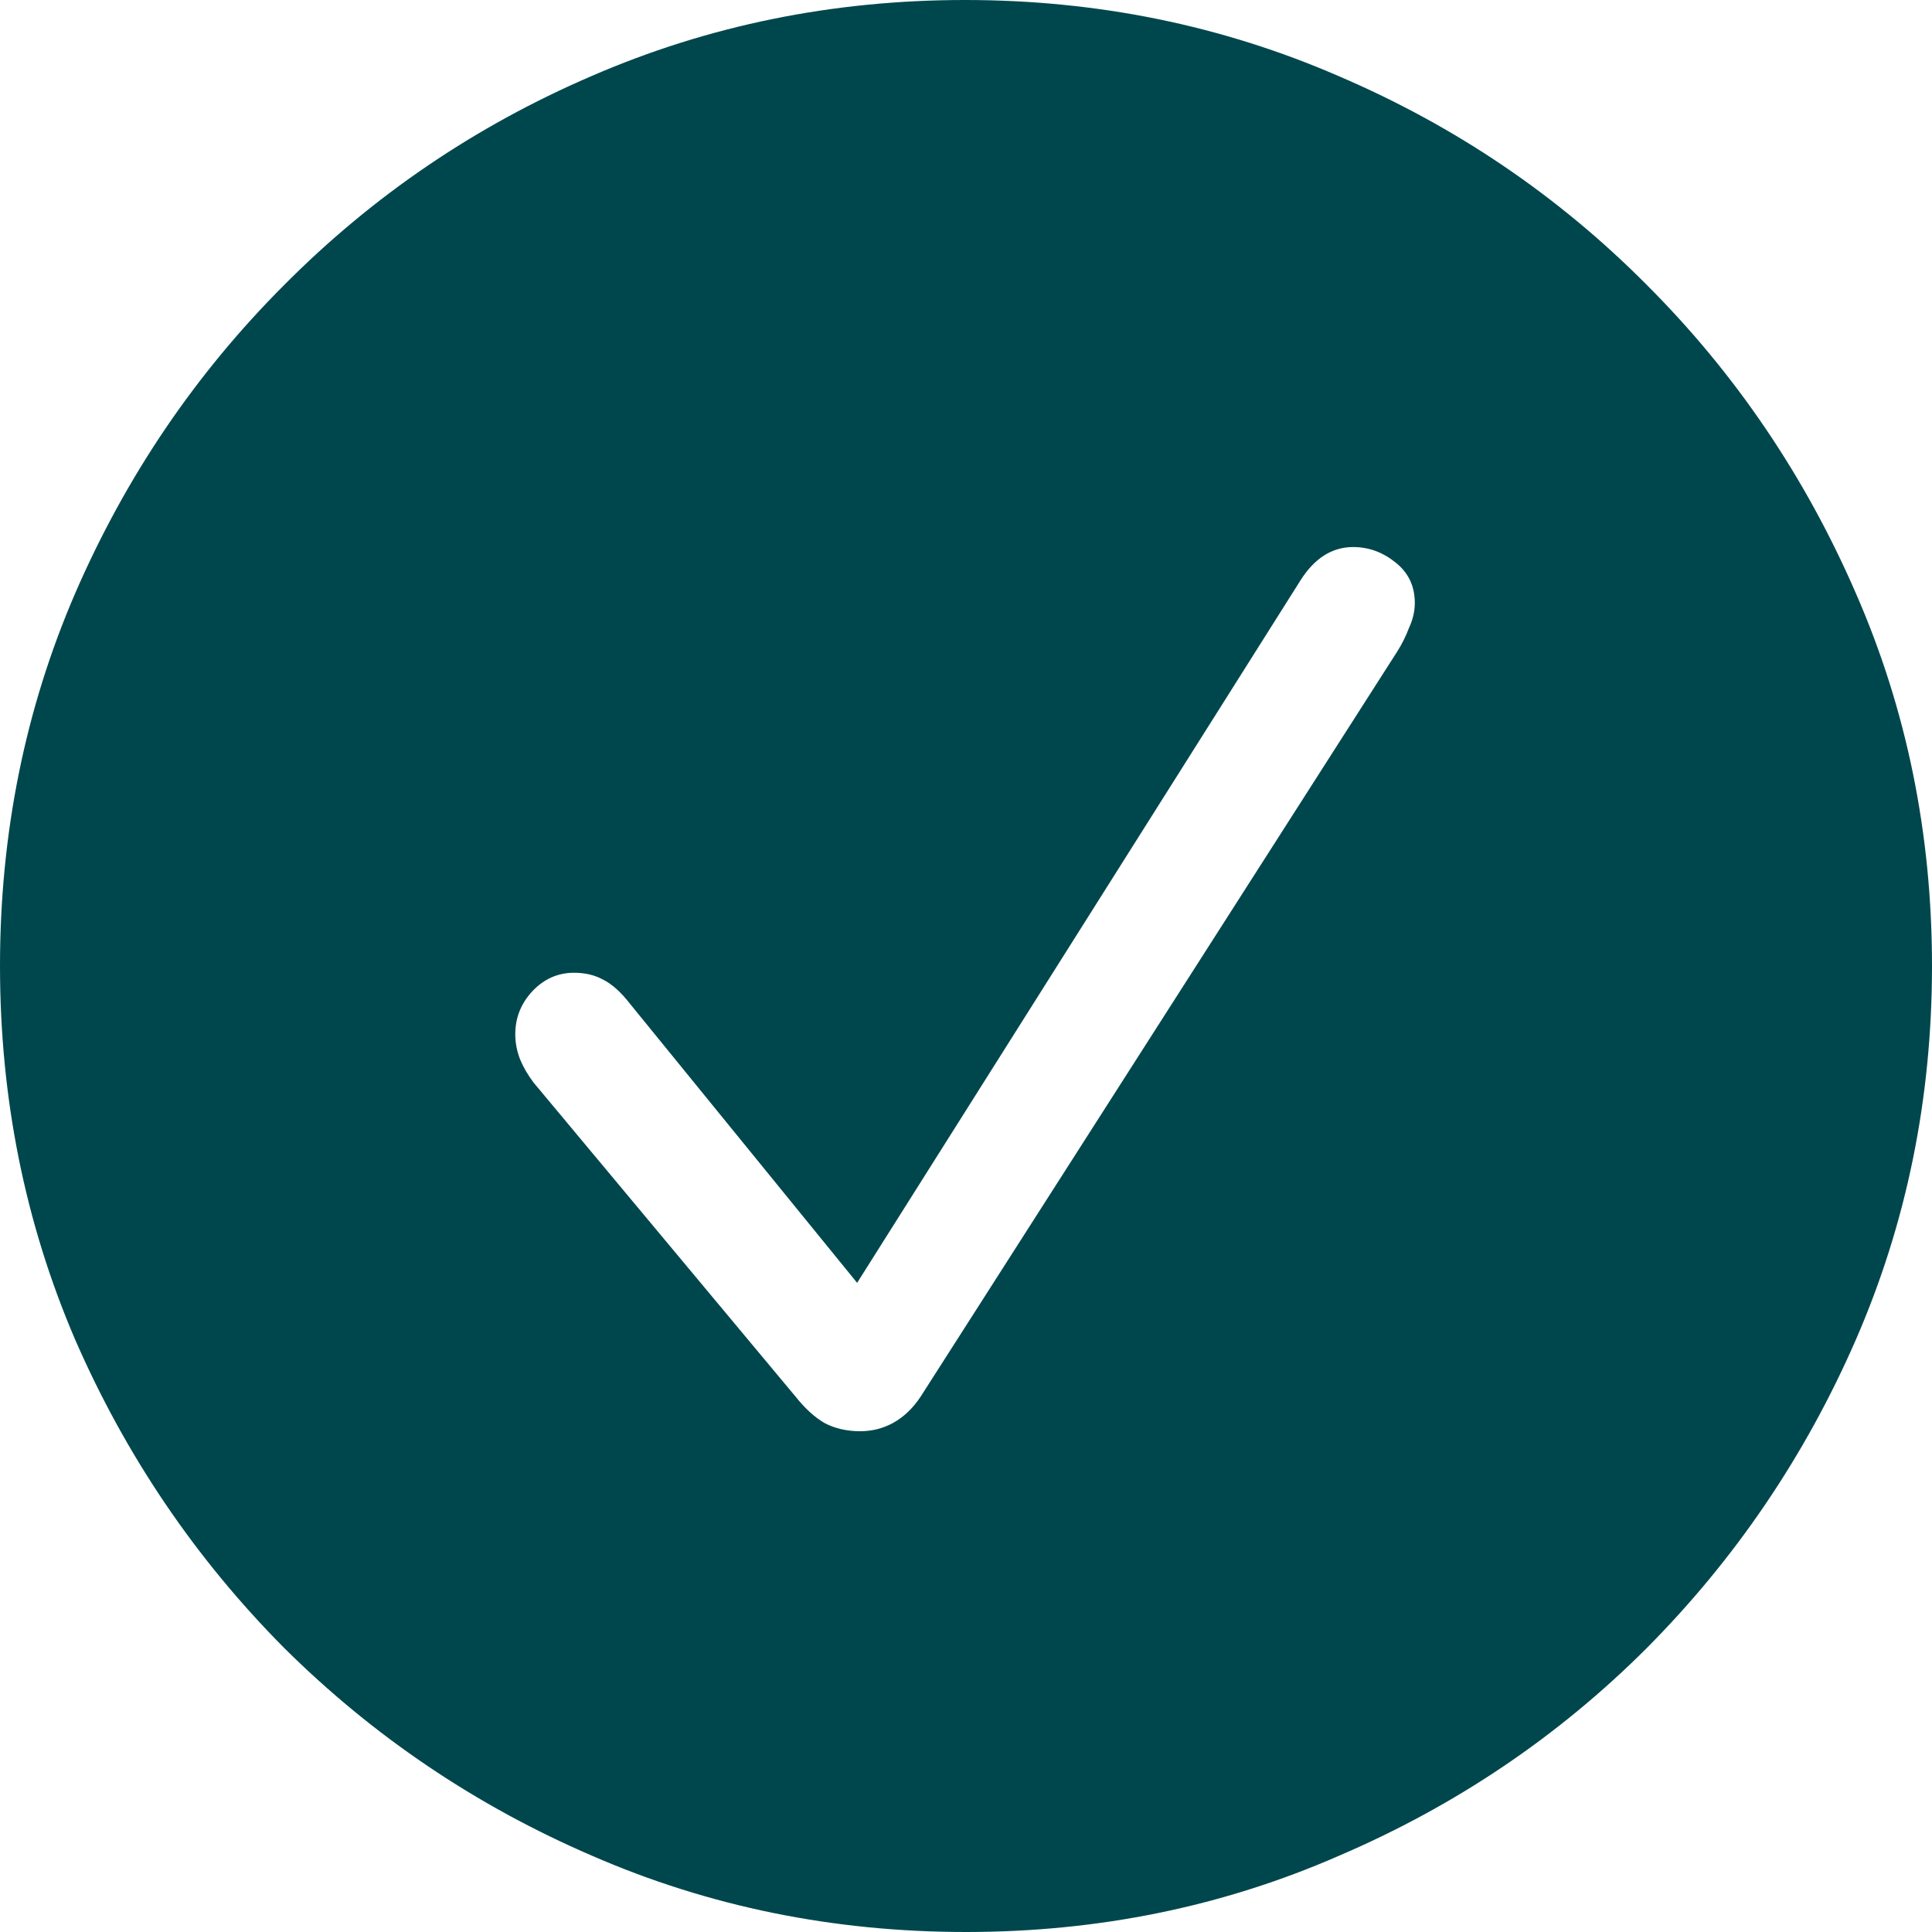 <svg width="20" height="20" viewBox="0 0 20 20" fill="none" xmlns="http://www.w3.org/2000/svg">
<path d="M10 20C8.631 20 7.341 19.738 6.132 19.212C4.929 18.694 3.865 17.976 2.941 17.059C2.024 16.135 1.303 15.072 0.778 13.868C0.259 12.659 0 11.369 0 10C0 8.631 0.259 7.345 0.778 6.142C1.303 4.932 2.024 3.868 2.941 2.951C3.858 2.027 4.919 1.306 6.122 0.788C7.331 0.263 8.621 0 9.99 0C11.359 0 12.649 0.263 13.858 0.788C15.068 1.306 16.132 2.027 17.049 2.951C17.966 3.868 18.687 4.932 19.212 6.142C19.738 7.345 20 8.631 20 10C20 11.369 19.738 12.659 19.212 13.868C18.687 15.072 17.966 16.135 17.049 17.059C16.132 17.976 15.068 18.694 13.858 19.212C12.655 19.738 11.369 20 10 20ZM8.903 14.816C9.03 14.816 9.146 14.786 9.252 14.726C9.359 14.666 9.452 14.576 9.531 14.457L14.467 6.74C14.513 6.667 14.553 6.587 14.586 6.5C14.626 6.414 14.646 6.328 14.646 6.241C14.646 6.068 14.58 5.929 14.447 5.823C14.314 5.716 14.168 5.663 14.008 5.663C13.789 5.663 13.606 5.779 13.46 6.012L8.873 13.28L6.52 10.389C6.427 10.269 6.334 10.186 6.241 10.14C6.155 10.093 6.055 10.07 5.942 10.07C5.776 10.07 5.633 10.133 5.513 10.259C5.394 10.386 5.334 10.535 5.334 10.708C5.334 10.794 5.351 10.881 5.384 10.967C5.417 11.047 5.464 11.127 5.523 11.206L8.235 14.457C8.335 14.583 8.438 14.676 8.544 14.736C8.651 14.789 8.77 14.816 8.903 14.816Z" fill="#00474D"/>
</svg>
